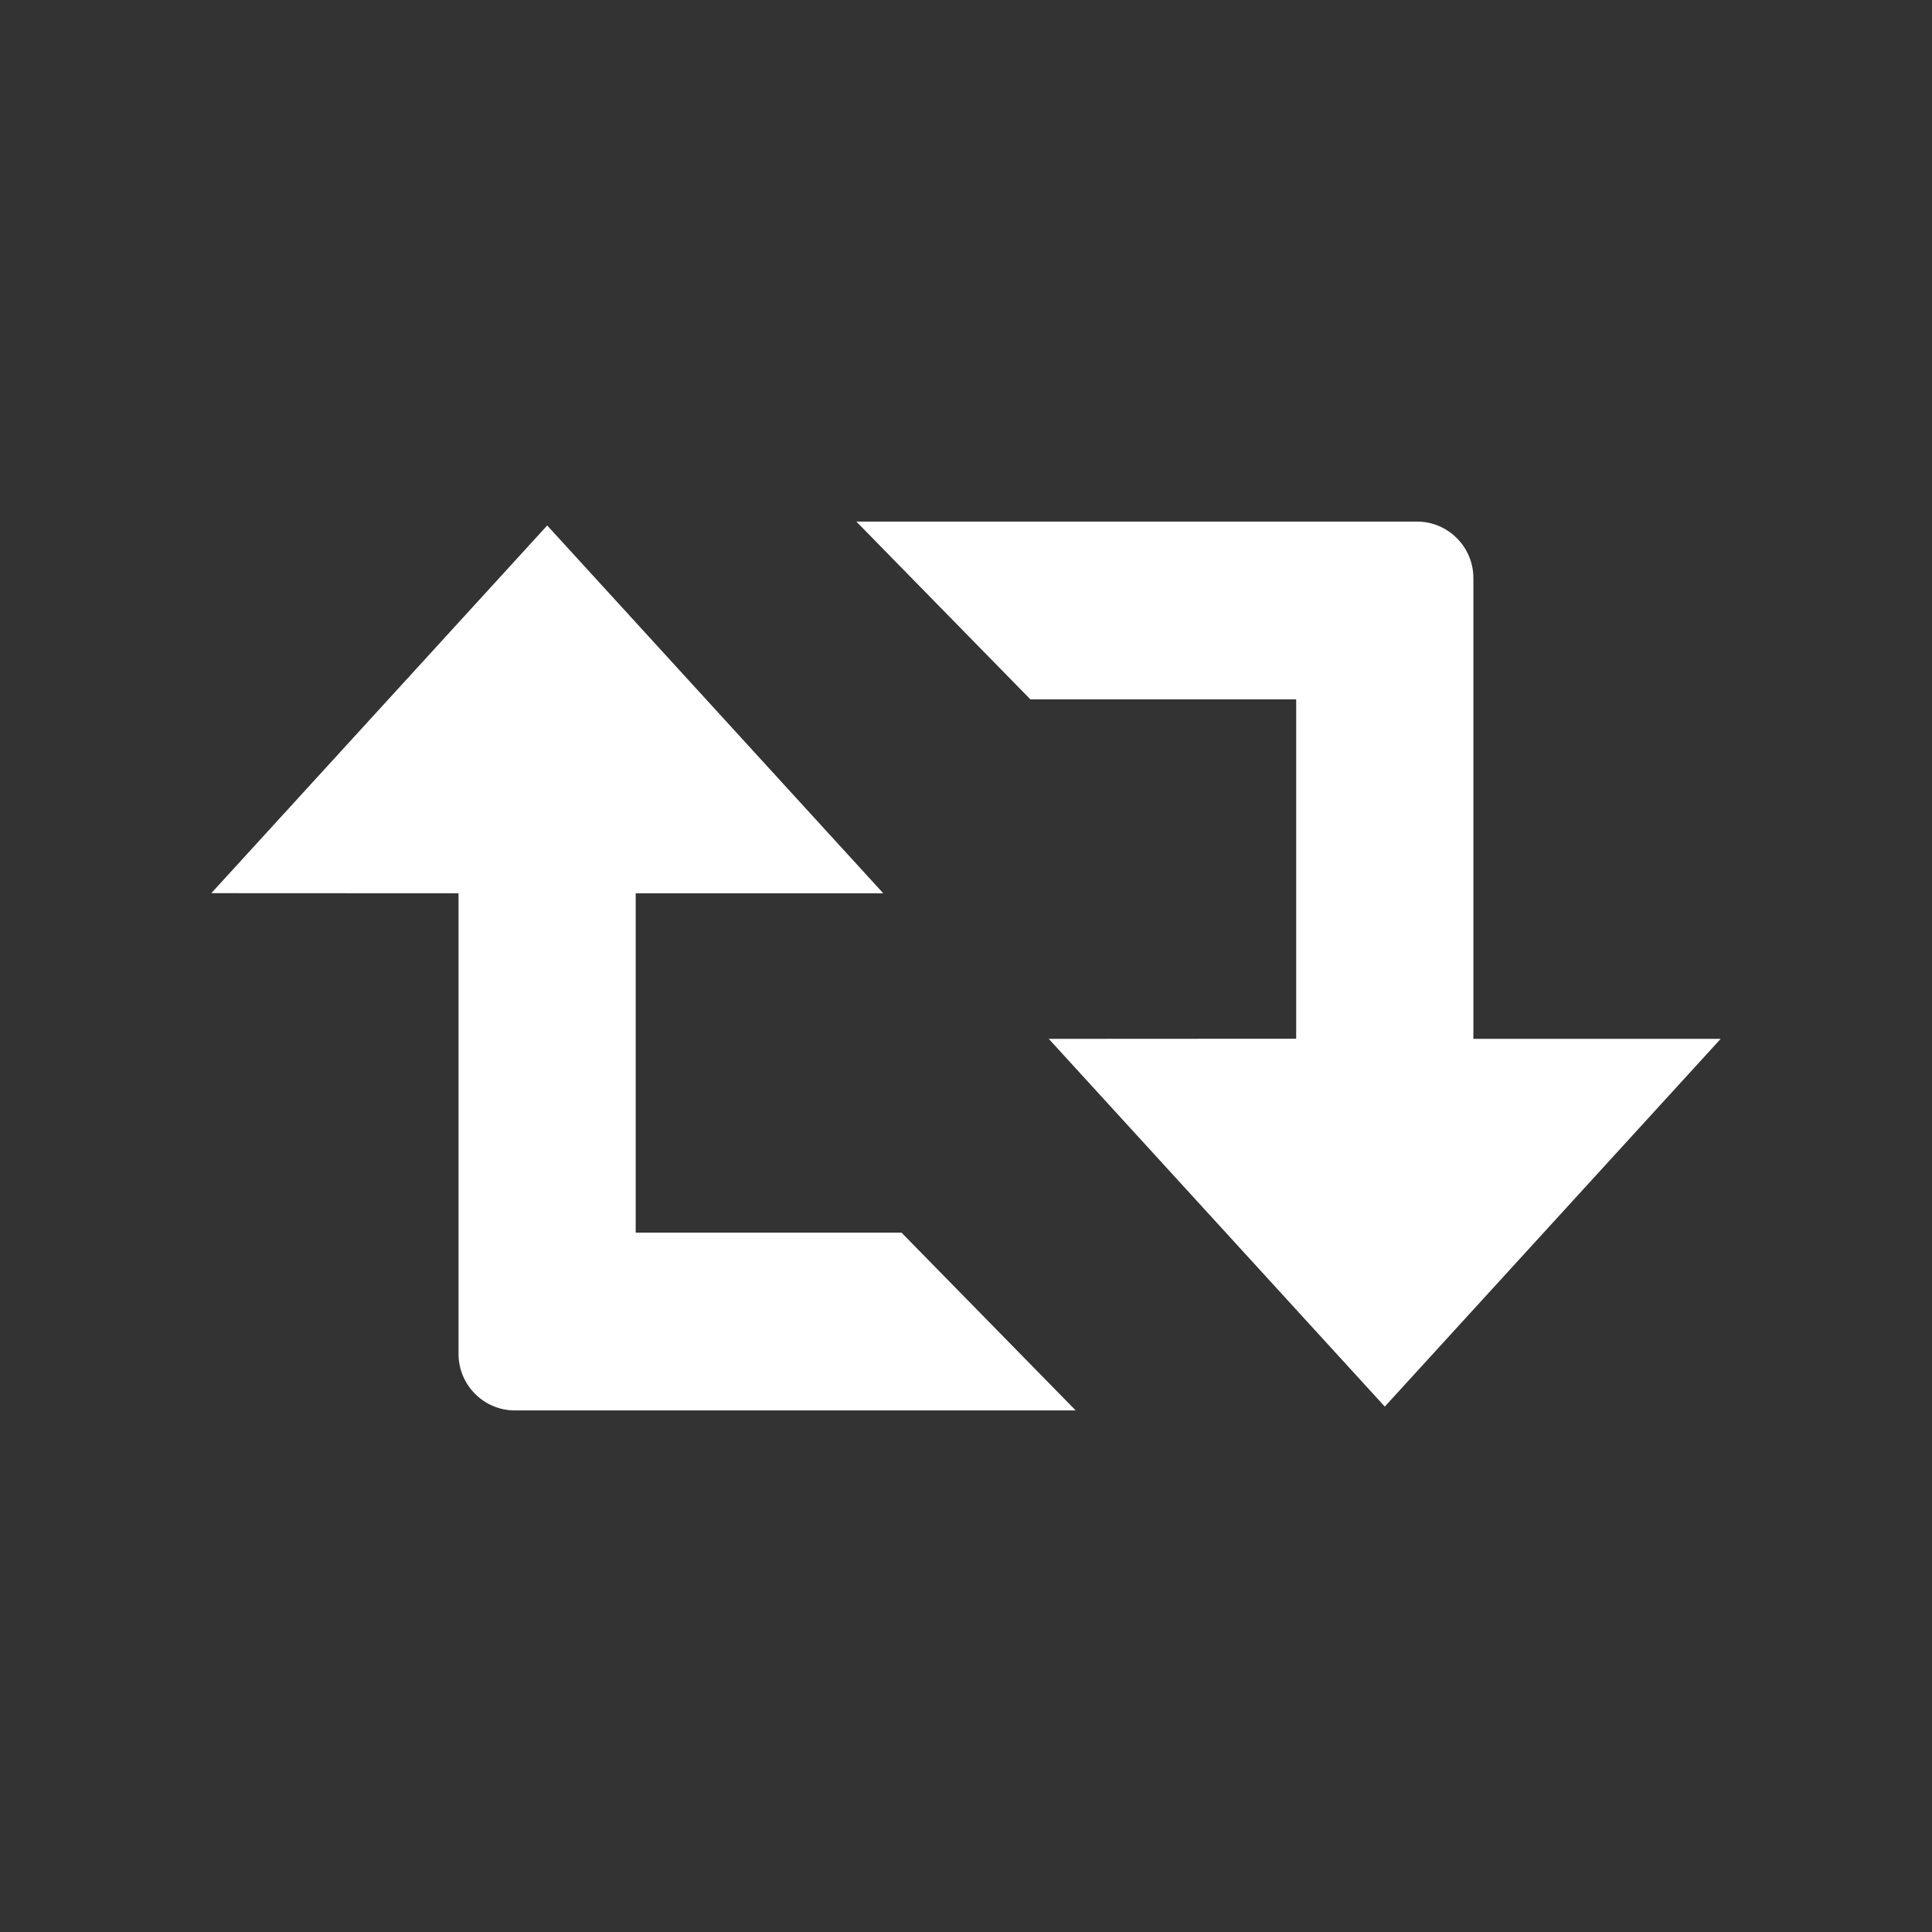 <?xml version="1.0" ?><svg height="512" id="Layer_1" version="1.1" viewBox="0 0 512 512" width="512" xml:space="preserve" xmlns="http://www.w3.org/2000/svg" xmlns:cc="http://creativecommons.org/ns#" xmlns:dc="http://purl.org/dc/elements/1.1/" xmlns:inkscape="http://www.inkscape.org/namespaces/inkscape" xmlns:rdf="http://www.w3.org/1999/02/22-rdf-syntax-ns#" xmlns:sodipodi="http://sodipodi.sourceforge.net/DTD/sodipodi-0.dtd" xmlns:svg="http://www.w3.org/2000/svg"><rect x="0" y="0" width="512" height="512" fill="#333333" stroke="none"/><defs id="defs12"/><g id="g3508"><rect height="512" id="rect2987" style="fill:#00abf1;fill-opacity:0;fill-rule:nonzero;stroke:none" width="512" x="0" y="0"/><path d="m 136.453,373.778 c -8.24,0 -14.938,-6.724 -14.938,-14.987 V 236.729 l -65.516,-0.031 89.018,-97.44 89.053,97.471 h -65.605 v 89.933 h 70.445 L 285.071,373.778 H 136.453 z M 456,275.307 H 390.463 V 153.209 c 0,-8.262 -6.702,-14.987 -14.938,-14.987 H 226.938 l 46.129,47.116 h 70.436 v 89.933 l -65.565,0.036 89.045,97.454 89.018,-97.454 z" id="Retweet" style="fill:#ffffff;fill-opacity:1"/></g></svg>
